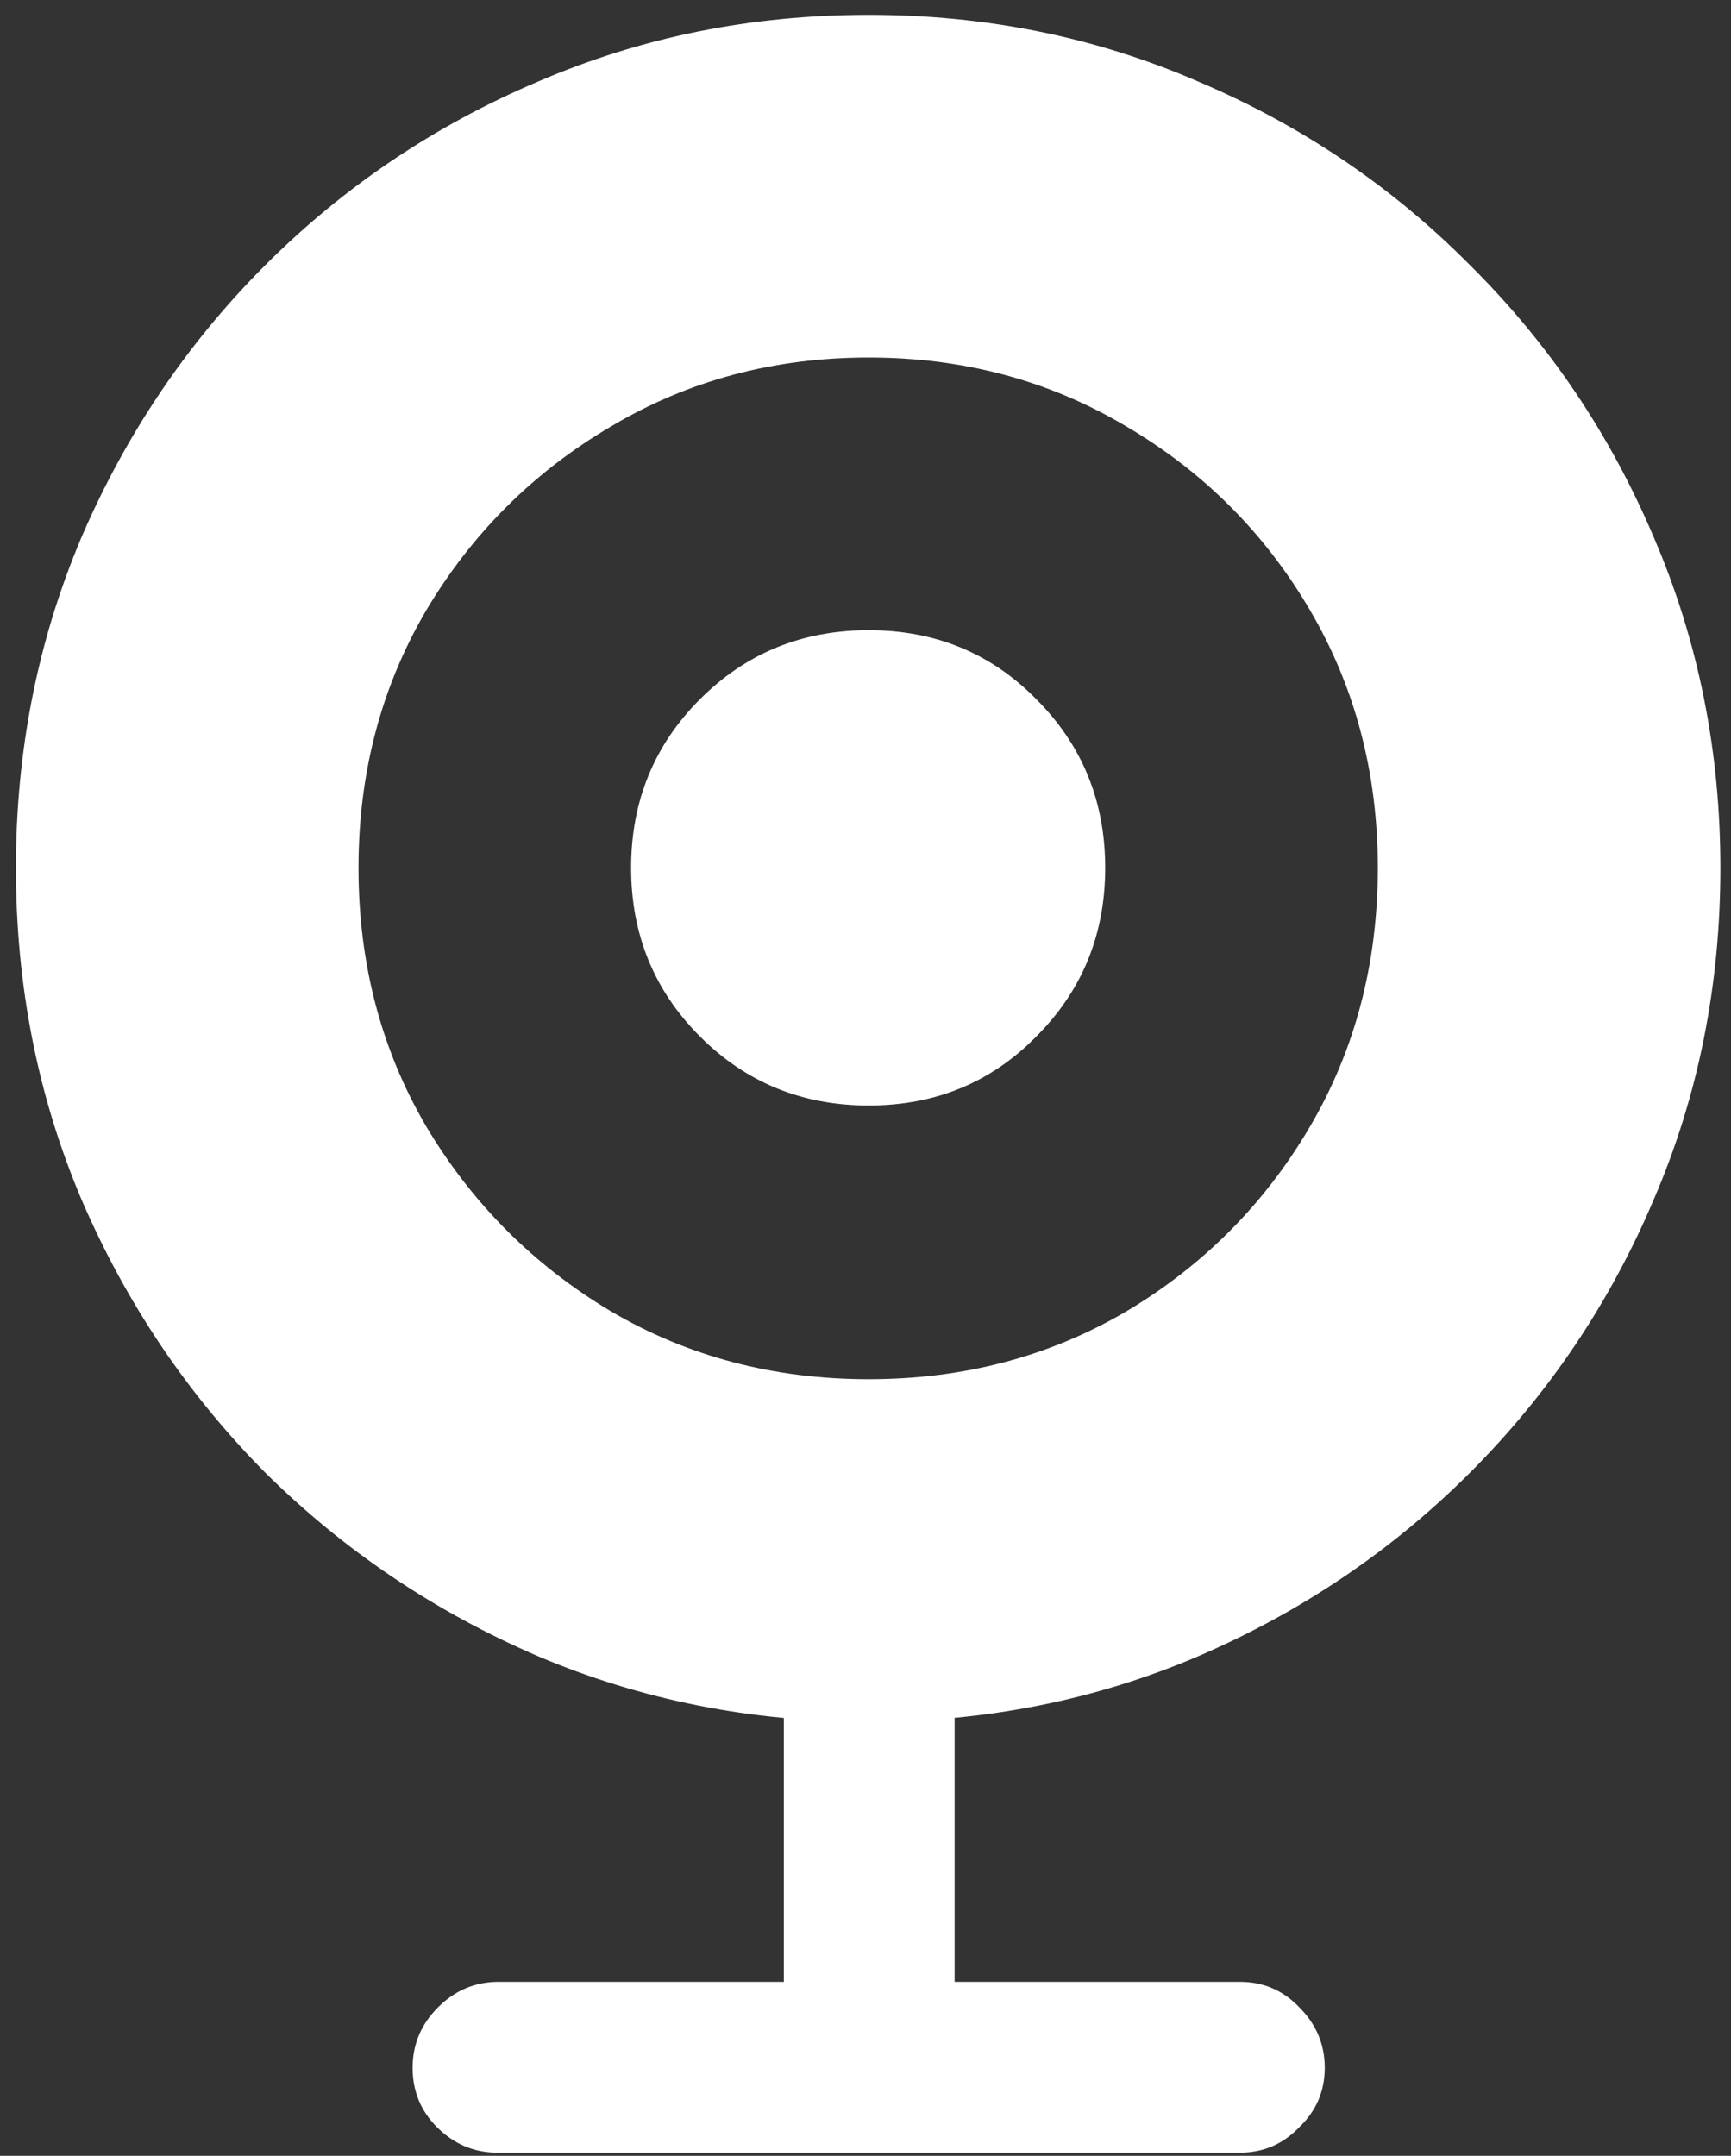 <svg width="102" height="127" viewBox="0 0 102 127" fill="none" xmlns="http://www.w3.org/2000/svg">
<rect x="0" y="0" width="102" height="127" fill="#333333" stroke="none"/>
<path d="M51.188 101.438C58.104 101.438 64.583 100.146 70.625 97.562C76.708 94.938 82.042 91.333 86.625 86.75C91.25 82.125 94.854 76.771 97.438 70.688C100.062 64.604 101.375 58.083 101.375 51.125C101.375 44.208 100.062 37.708 97.438 31.625C94.854 25.542 91.25 20.208 86.625 15.625C82.042 11 76.708 7.396 70.625 4.812C64.583 2.188 58.104 0.875 51.188 0.875C44.271 0.875 37.771 2.188 31.688 4.812C25.604 7.396 20.25 11 15.625 15.625C11.042 20.208 7.438 25.542 4.812 31.625C2.229 37.708 0.938 44.208 0.938 51.125C0.938 58.083 2.229 64.604 4.812 70.688C7.438 76.771 11.042 82.125 15.625 86.75C20.25 91.333 25.604 94.938 31.688 97.562C37.771 100.146 44.271 101.438 51.188 101.438ZM51.188 81.25C45.604 81.25 40.542 79.917 36 77.25C31.458 74.542 27.833 70.917 25.125 66.375C22.458 61.833 21.125 56.75 21.125 51.125C21.125 45.542 22.458 40.479 25.125 35.938C27.833 31.396 31.458 27.792 36 25.125C40.542 22.417 45.604 21.062 51.188 21.062C56.771 21.062 61.833 22.417 66.375 25.125C70.917 27.792 74.521 31.396 77.188 35.938C79.854 40.479 81.188 45.542 81.188 51.125C81.188 56.75 79.854 61.833 77.188 66.375C74.521 70.917 70.917 74.542 66.375 77.25C61.833 79.917 56.771 81.25 51.188 81.25ZM51.188 65.125C55.104 65.125 58.396 63.771 61.062 61.062C63.771 58.354 65.125 55.042 65.125 51.125C65.125 47.208 63.771 43.896 61.062 41.188C58.396 38.479 55.104 37.125 51.188 37.125C47.271 37.125 43.958 38.479 41.25 41.188C38.542 43.896 37.188 47.208 37.188 51.125C37.188 55.042 38.542 58.354 41.25 61.062C43.958 63.771 47.271 65.125 51.188 65.125ZM46.188 121.812H56.25V96.812H46.188V121.812ZM29.312 126.812H73.062C74.438 126.812 75.604 126.312 76.562 125.312C77.562 124.354 78.062 123.188 78.062 121.812C78.062 120.438 77.562 119.25 76.562 118.25C75.604 117.25 74.438 116.75 73.062 116.75H29.375C28 116.75 26.812 117.25 25.812 118.25C24.812 119.25 24.312 120.438 24.312 121.812C24.312 123.188 24.792 124.354 25.75 125.312C26.75 126.312 27.938 126.812 29.312 126.812Z" fill="white"/>
</svg>
